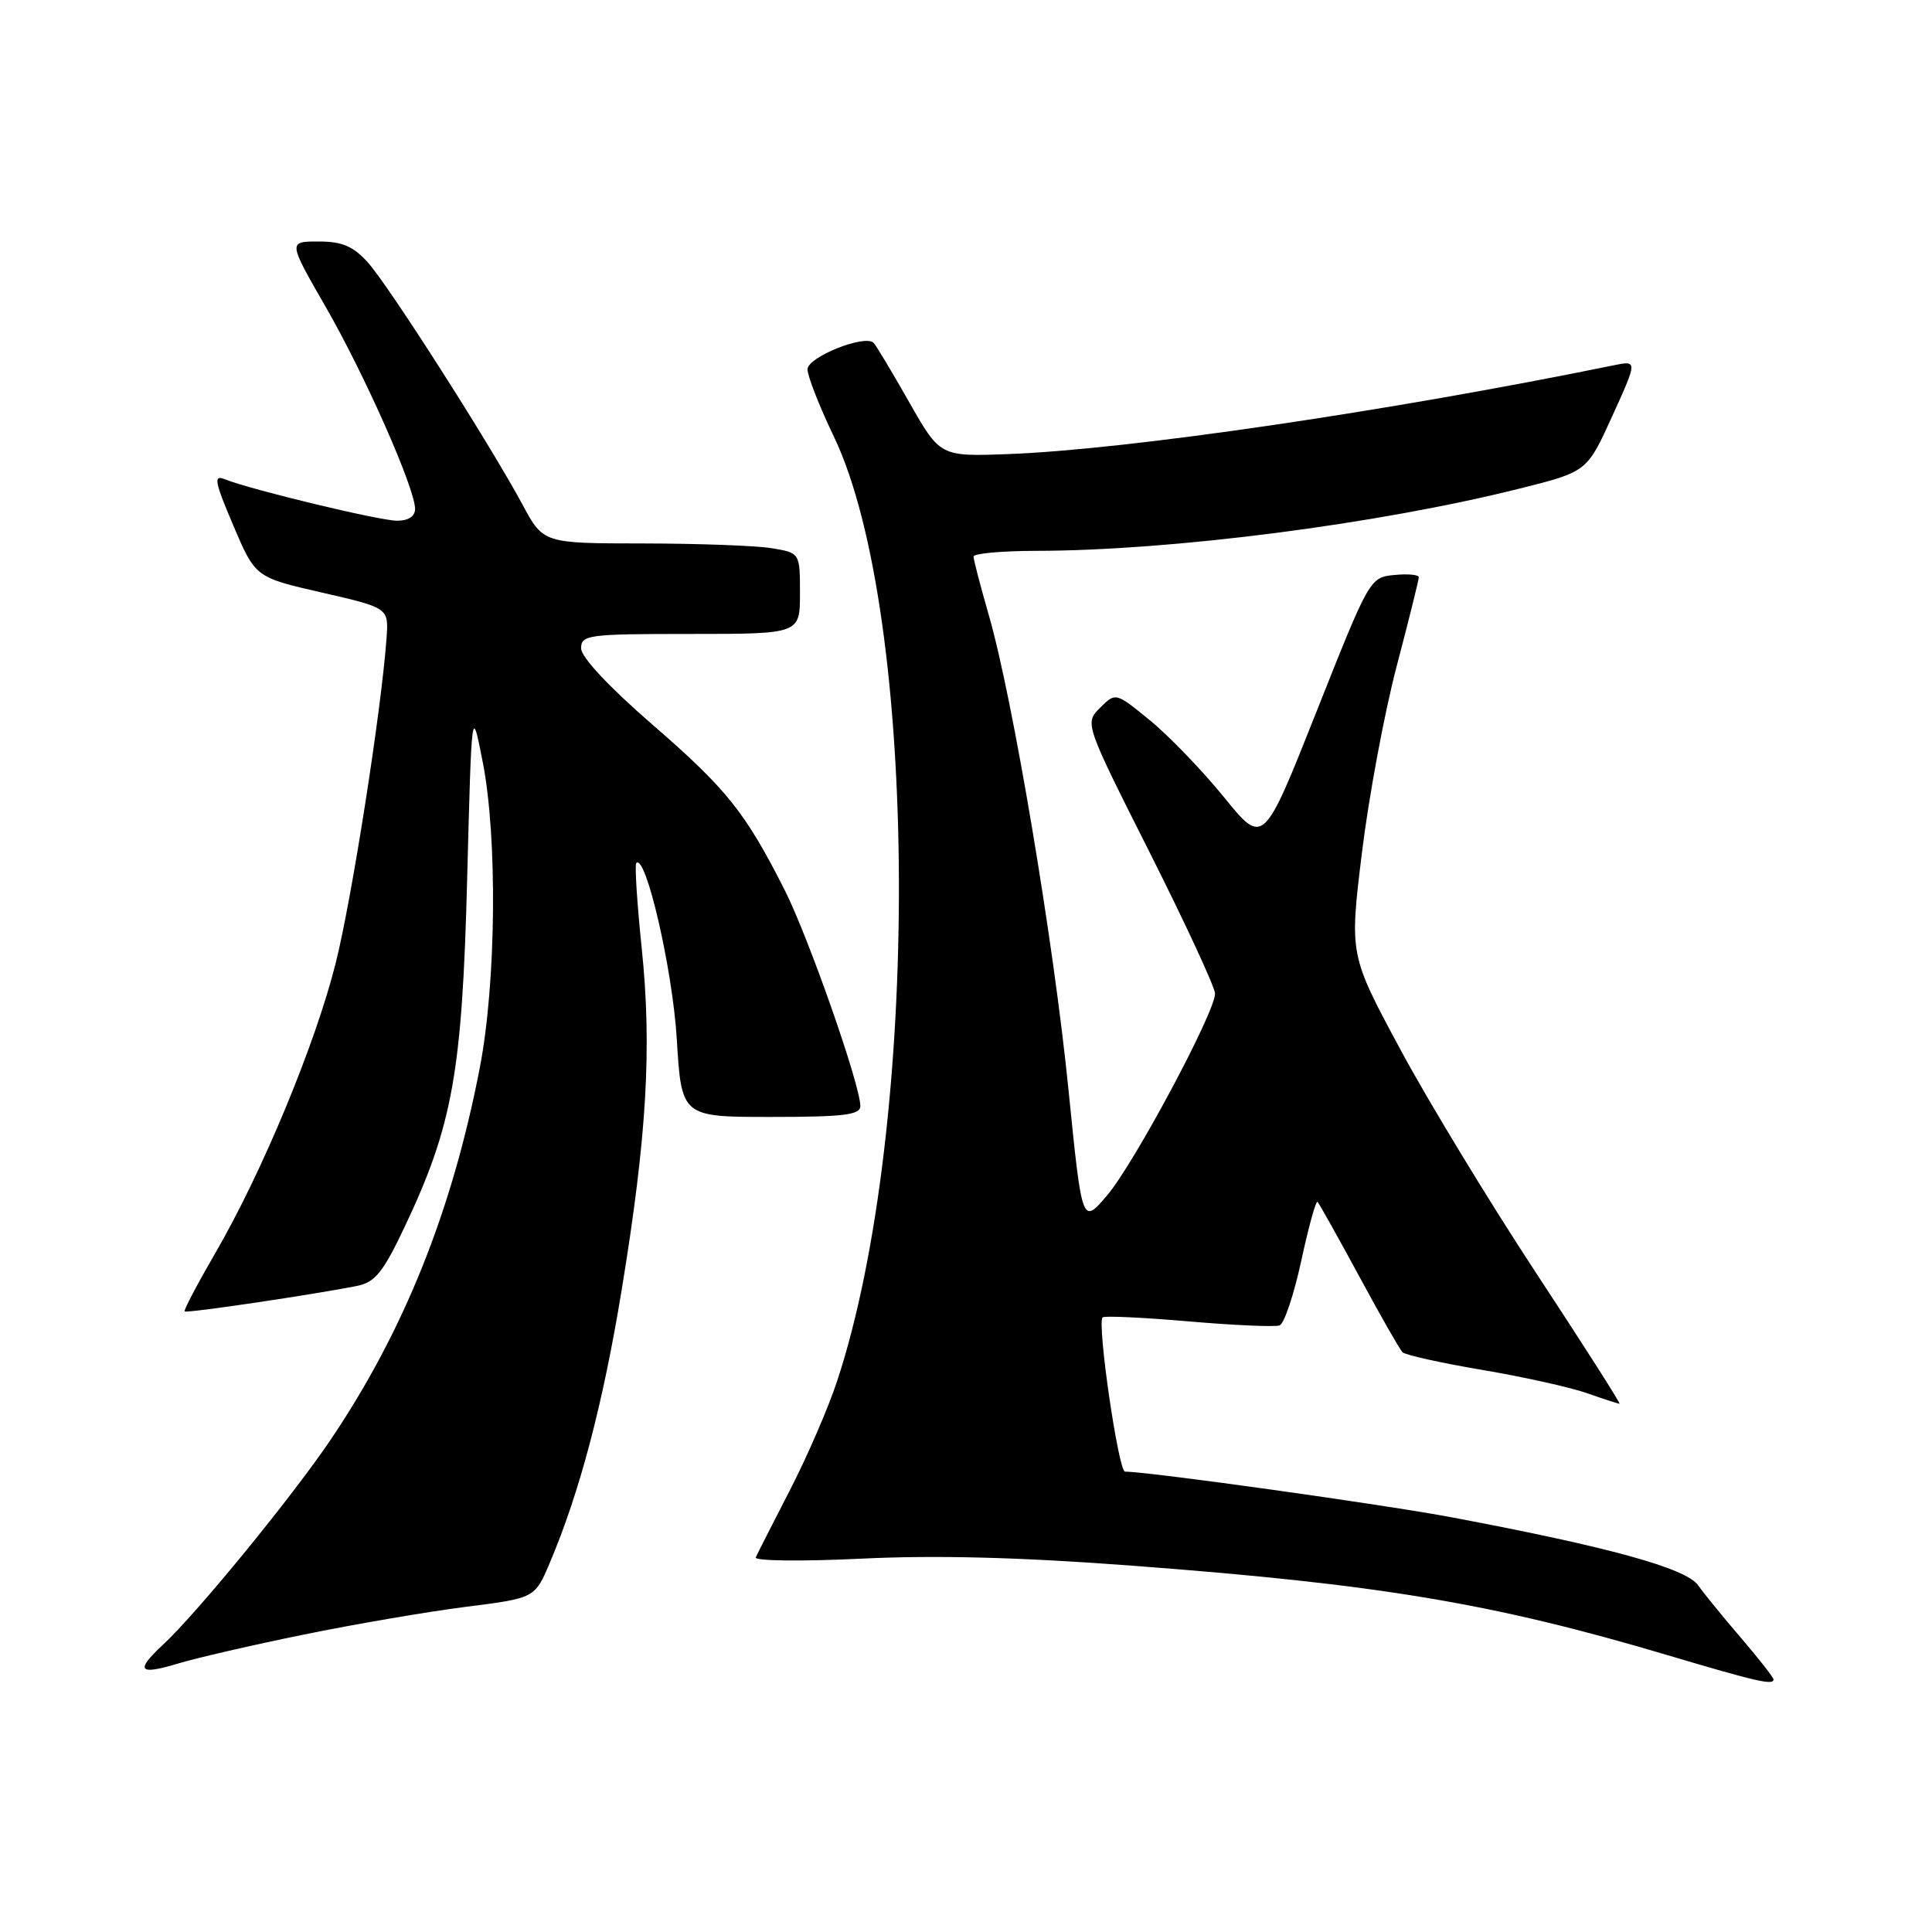 <?xml version="1.0" encoding="UTF-8" standalone="no"?>
<!DOCTYPE svg PUBLIC "-//W3C//DTD SVG 1.1//EN" "http://www.w3.org/Graphics/SVG/1.1/DTD/svg11.dtd" >
<svg xmlns="http://www.w3.org/2000/svg" xmlns:xlink="http://www.w3.org/1999/xlink" version="1.1" viewBox="0 0 256 256">
 <g >
 <path fill="currentColor"
d=" M 235.00 222.53 C 235.00 222.28 233.09 219.83 230.75 217.10 C 228.41 214.38 225.82 211.20 225.00 210.05 C 223.39 207.79 213.22 204.99 192.50 201.08 C 183.48 199.37 152.22 195.00 149.07 195.00 C 148.20 195.00 145.34 175.33 146.10 174.56 C 146.34 174.33 151.46 174.57 157.49 175.09 C 163.52 175.61 168.95 175.85 169.56 175.62 C 170.17 175.38 171.46 171.52 172.43 167.03 C 173.40 162.54 174.37 159.04 174.58 159.25 C 174.79 159.46 177.26 163.87 180.07 169.06 C 182.87 174.25 185.47 178.80 185.83 179.17 C 186.20 179.55 190.96 180.60 196.40 181.52 C 201.85 182.44 208.09 183.83 210.28 184.60 C 212.46 185.37 214.41 186.00 214.59 186.00 C 214.78 186.00 209.83 178.24 203.59 168.75 C 197.35 159.26 189.22 145.88 185.53 139.01 C 178.81 126.52 178.81 126.52 180.46 113.01 C 181.37 105.58 183.44 94.46 185.06 88.30 C 186.68 82.14 188.00 76.82 188.00 76.49 C 188.00 76.15 186.54 76.01 184.75 76.19 C 181.52 76.50 181.45 76.63 174.45 94.28 C 167.40 112.06 167.40 112.06 162.20 105.65 C 159.33 102.12 154.93 97.54 152.41 95.48 C 147.83 91.73 147.83 91.73 145.77 93.78 C 143.72 95.84 143.72 95.84 152.36 113.00 C 157.11 122.44 161.00 130.84 161.00 131.66 C 161.00 134.14 150.26 154.21 146.70 158.39 C 143.38 162.29 143.38 162.29 141.58 144.39 C 139.61 124.73 134.19 92.46 131.02 81.50 C 129.91 77.65 129.00 74.17 129.00 73.75 C 129.00 73.34 132.71 73.00 137.25 72.99 C 155.23 72.97 182.53 69.46 201.39 64.73 C 210.29 62.50 210.29 62.50 213.64 55.12 C 216.99 47.75 216.99 47.75 213.75 48.42 C 183.89 54.52 149.34 59.59 133.54 60.17 C 124.57 60.50 124.57 60.50 120.45 53.25 C 118.18 49.26 116.07 45.74 115.76 45.43 C 114.60 44.27 107.00 47.31 107.00 48.94 C 107.00 49.83 108.56 53.82 110.47 57.80 C 121.78 81.40 122.04 149.23 110.94 182.95 C 109.78 186.50 106.95 193.02 104.67 197.45 C 102.39 201.88 100.35 205.89 100.14 206.36 C 99.93 206.84 106.18 206.91 114.13 206.53 C 124.05 206.05 135.16 206.34 150.00 207.46 C 182.76 209.92 197.83 212.44 221.00 219.33 C 232.82 222.84 235.00 223.34 235.00 222.53 Z  M 40.26 216.59 C 46.99 215.21 56.63 213.56 61.68 212.92 C 70.86 211.76 70.86 211.76 72.83 207.13 C 76.80 197.79 79.90 186.03 82.37 170.95 C 85.71 150.58 86.40 138.83 85.03 125.63 C 84.41 119.65 84.09 114.58 84.31 114.36 C 85.57 113.09 89.10 128.39 89.67 137.56 C 90.30 148.00 90.30 148.00 102.15 148.00 C 111.81 148.00 114.00 147.73 114.00 146.56 C 114.00 143.79 107.16 124.26 103.99 117.97 C 98.77 107.64 96.30 104.55 86.41 95.98 C 80.67 91.00 77.00 87.07 77.00 85.91 C 77.00 84.12 77.90 84.00 91.50 84.00 C 106.00 84.00 106.00 84.00 106.00 78.63 C 106.00 73.26 106.00 73.26 102.25 72.64 C 100.19 72.30 92.54 72.02 85.25 72.01 C 72.00 72.00 72.00 72.00 69.25 66.89 C 64.91 58.83 51.47 37.78 48.72 34.75 C 46.79 32.62 45.33 32.00 42.20 32.00 C 38.17 32.00 38.17 32.00 43.17 40.69 C 48.36 49.71 55.00 64.73 55.00 67.44 C 55.00 68.41 54.11 69.00 52.63 69.00 C 50.32 69.00 33.24 64.89 29.75 63.49 C 28.27 62.89 28.45 63.85 30.92 69.64 C 33.84 76.50 33.84 76.50 42.67 78.52 C 51.50 80.55 51.50 80.55 51.22 84.53 C 50.55 94.02 46.60 119.25 44.46 127.70 C 41.75 138.45 34.73 155.35 28.55 166.00 C 26.16 170.12 24.32 173.62 24.46 173.77 C 24.71 174.04 41.76 171.51 47.35 170.38 C 49.70 169.90 50.78 168.56 53.58 162.65 C 59.97 149.17 61.24 142.13 61.90 116.50 C 62.50 93.50 62.50 93.50 63.97 101.00 C 65.93 111.03 65.75 130.22 63.58 141.46 C 59.93 160.40 53.53 176.37 43.82 190.76 C 38.72 198.32 26.12 213.73 21.61 217.92 C 17.89 221.38 18.36 222.00 23.51 220.45 C 25.98 219.70 33.52 217.96 40.26 216.59 Z "/>
</g>
</svg>
